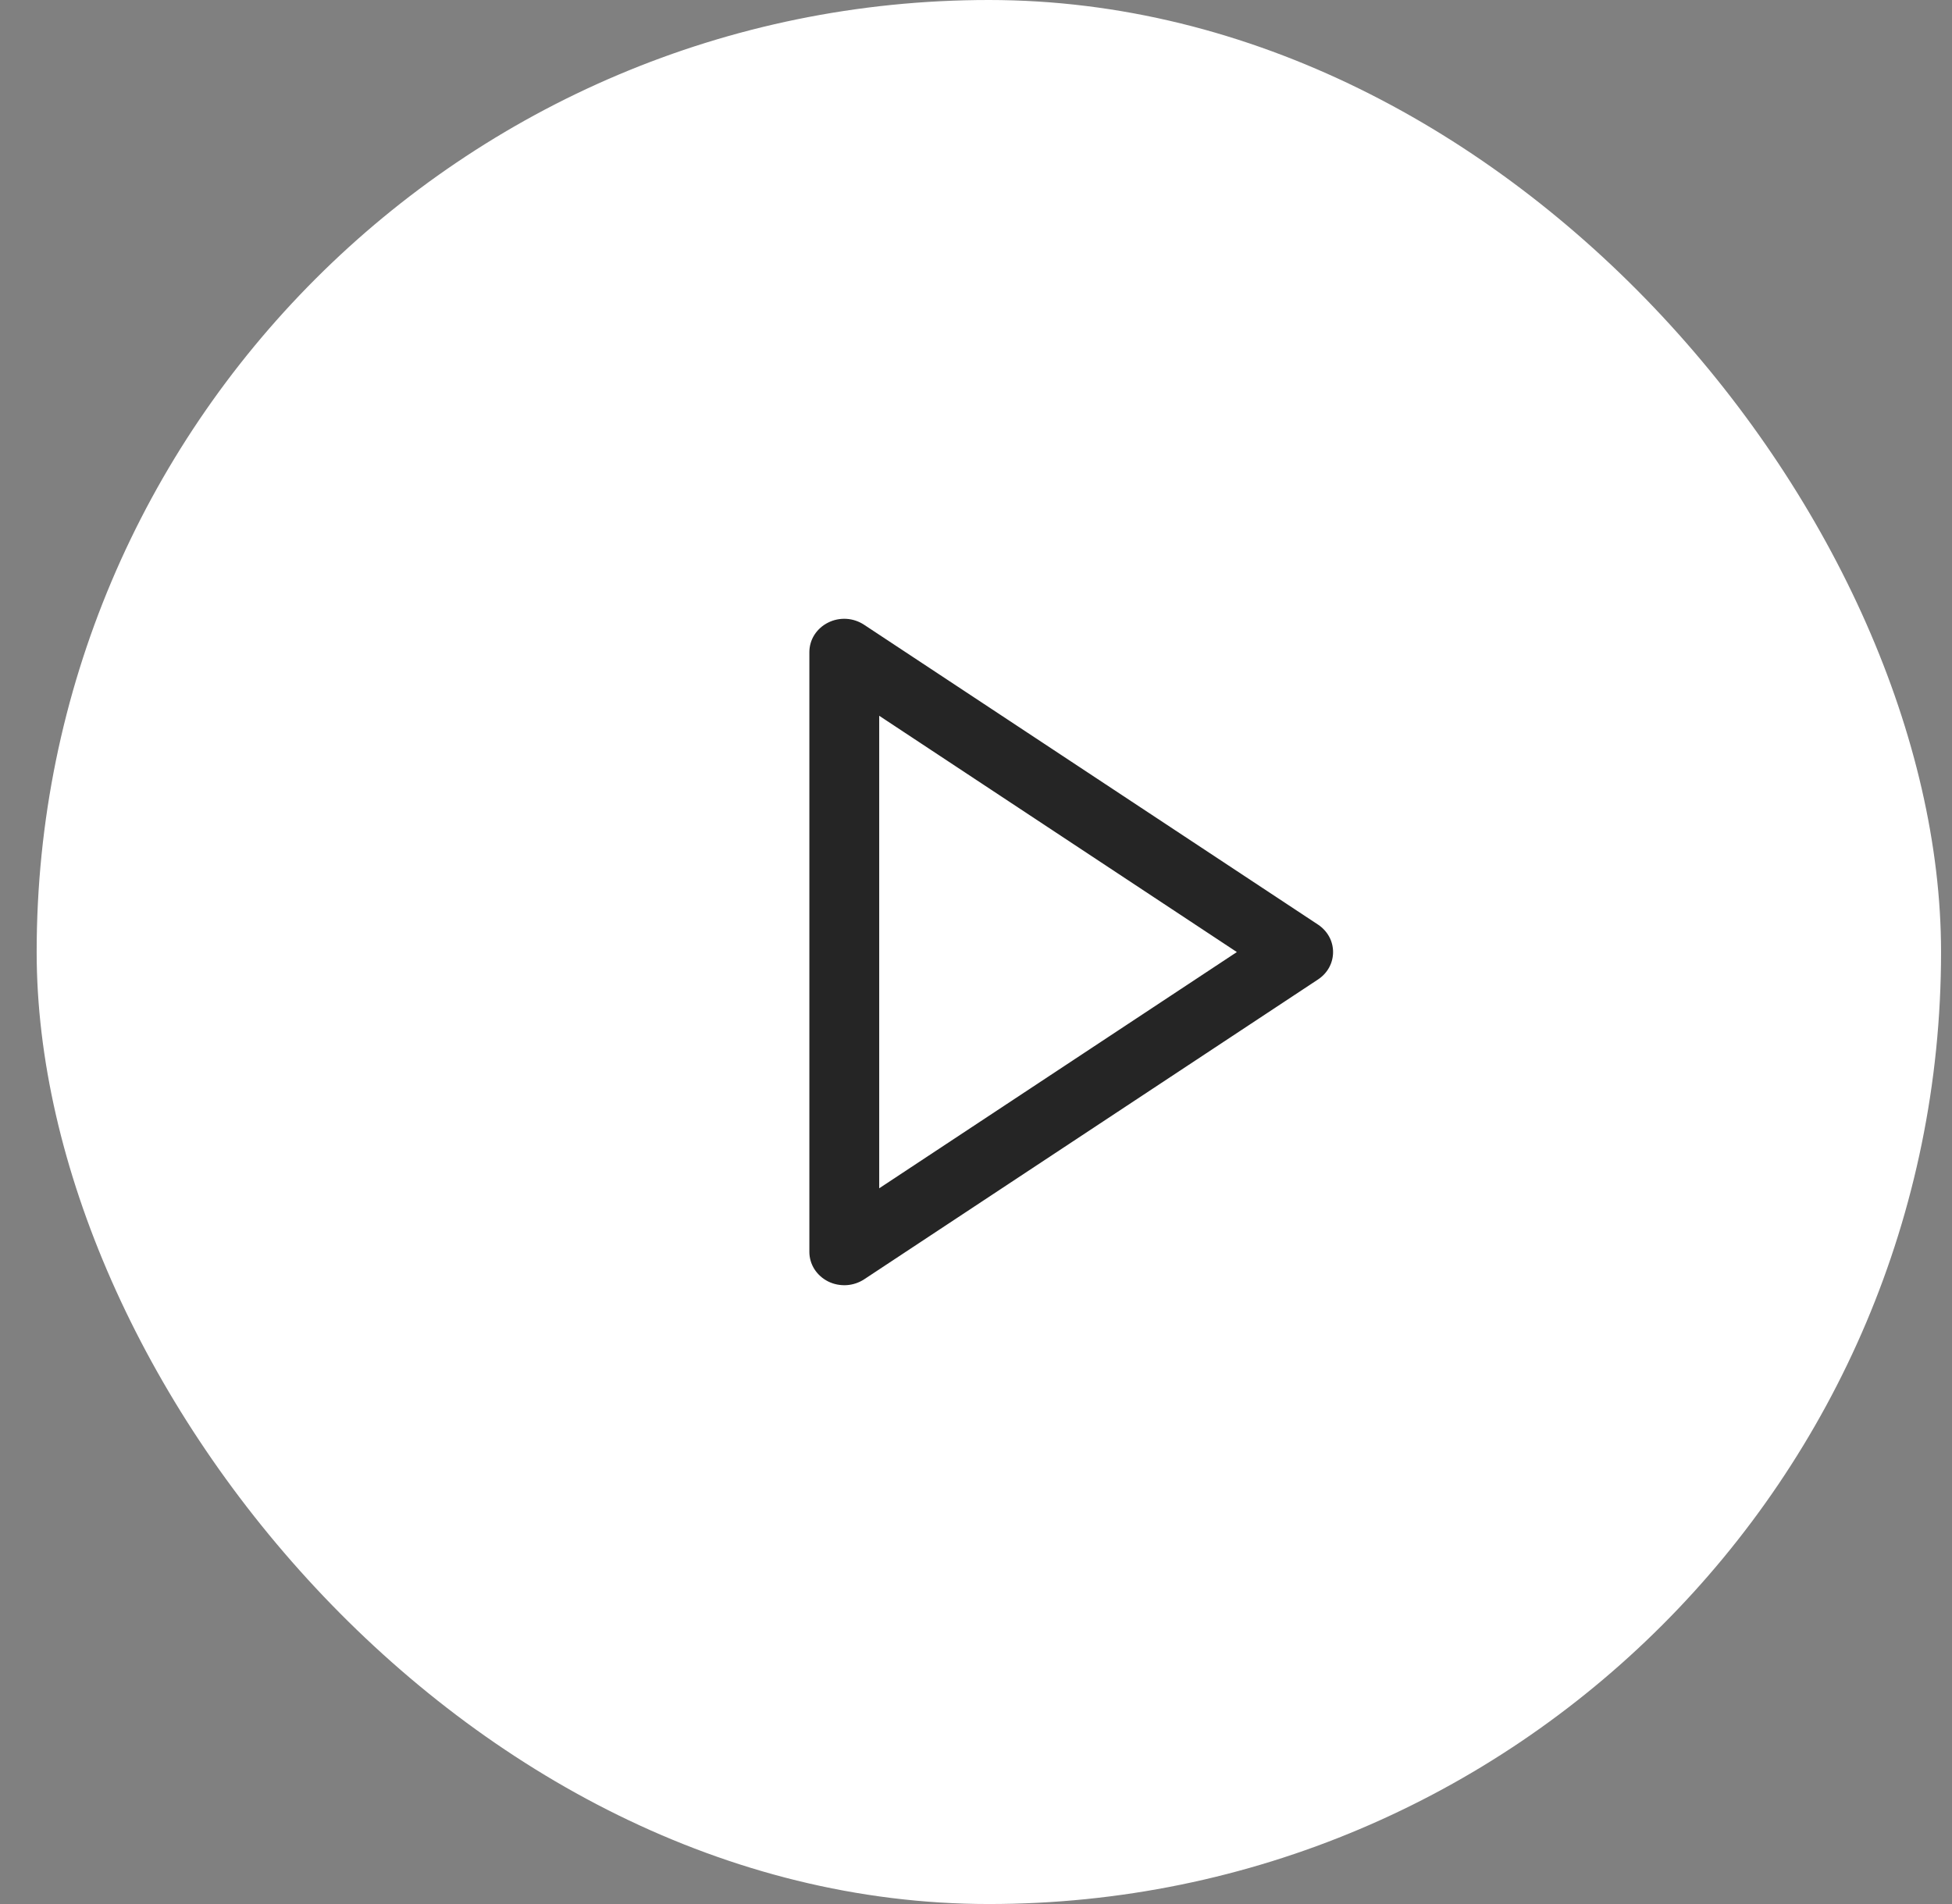 <svg width="41" height="40" viewBox="0 0 41 40" fill="none" xmlns="http://www.w3.org/2000/svg">
<rect x="0" y="0" width="41" height="40" fill="#808080" stroke="none"/>
<g id="span.link__icon">
<rect x="0.77" width="40" height="40" rx="20" fill="white"/>
<path id="Vector" d="M17.394 26.921C17.512 26.98 17.645 27.006 17.779 26.999C17.912 26.991 18.041 26.948 18.151 26.876L27.685 20.576C27.782 20.512 27.862 20.426 27.917 20.326C27.972 20.225 28 20.114 28 20.001C28 19.888 27.972 19.776 27.917 19.676C27.862 19.576 27.782 19.49 27.685 19.425L18.151 13.126C18.041 13.053 17.912 13.009 17.779 13.001C17.645 12.993 17.511 13.02 17.393 13.08C17.274 13.139 17.175 13.229 17.105 13.338C17.036 13.447 17 13.573 17 13.701V26.3C17 26.428 17.037 26.554 17.106 26.663C17.176 26.772 17.275 26.861 17.394 26.921ZM18.467 15.037L25.979 20.001L18.467 24.964V15.037Z" fill="#252525"/>
</g>
</svg>
